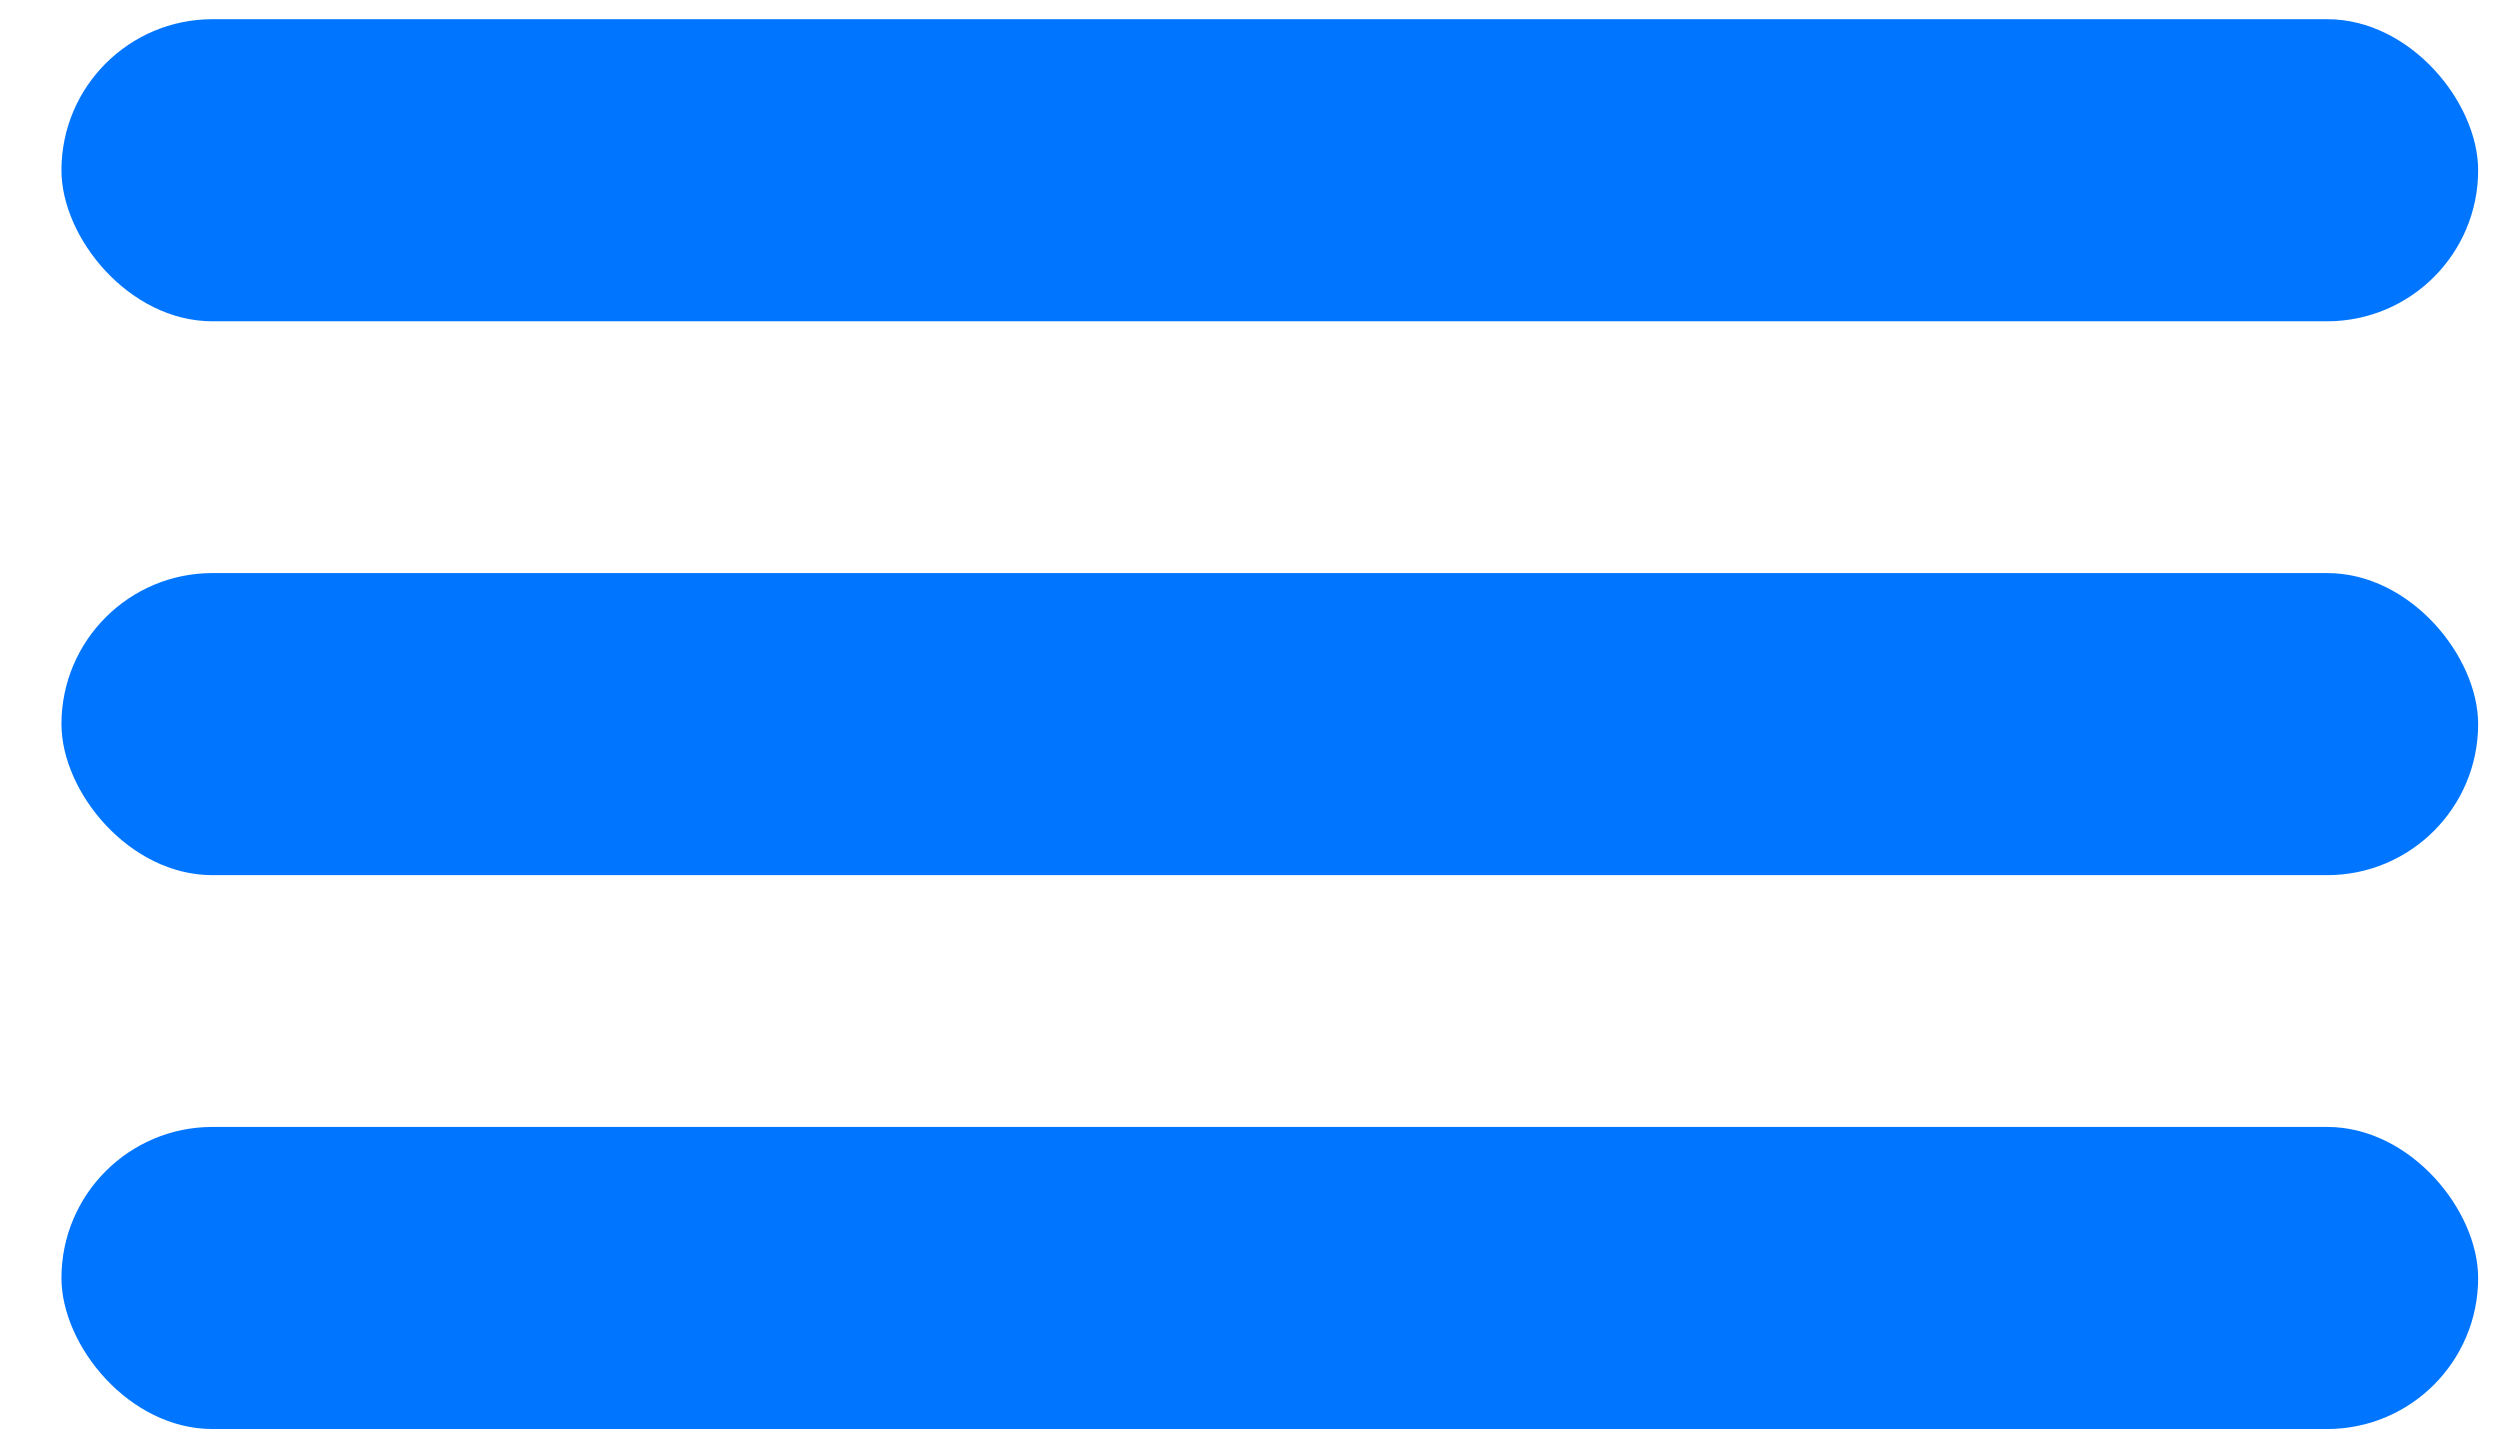 <svg width="31" height="18" viewBox="0 0 31 18" fill="none" xmlns="http://www.w3.org/2000/svg">
<rect x="0.762" y="13.974" width="29.967" height="3.746" rx="1.873" fill="#0075FF"/>
<rect x="0.762" y="7.106" width="29.967" height="3.746" rx="1.873" fill="#0075FF"/>
<rect x="0.762" y="0.238" width="29.967" height="3.746" rx="1.873" fill="#0075FF"/>
</svg>
